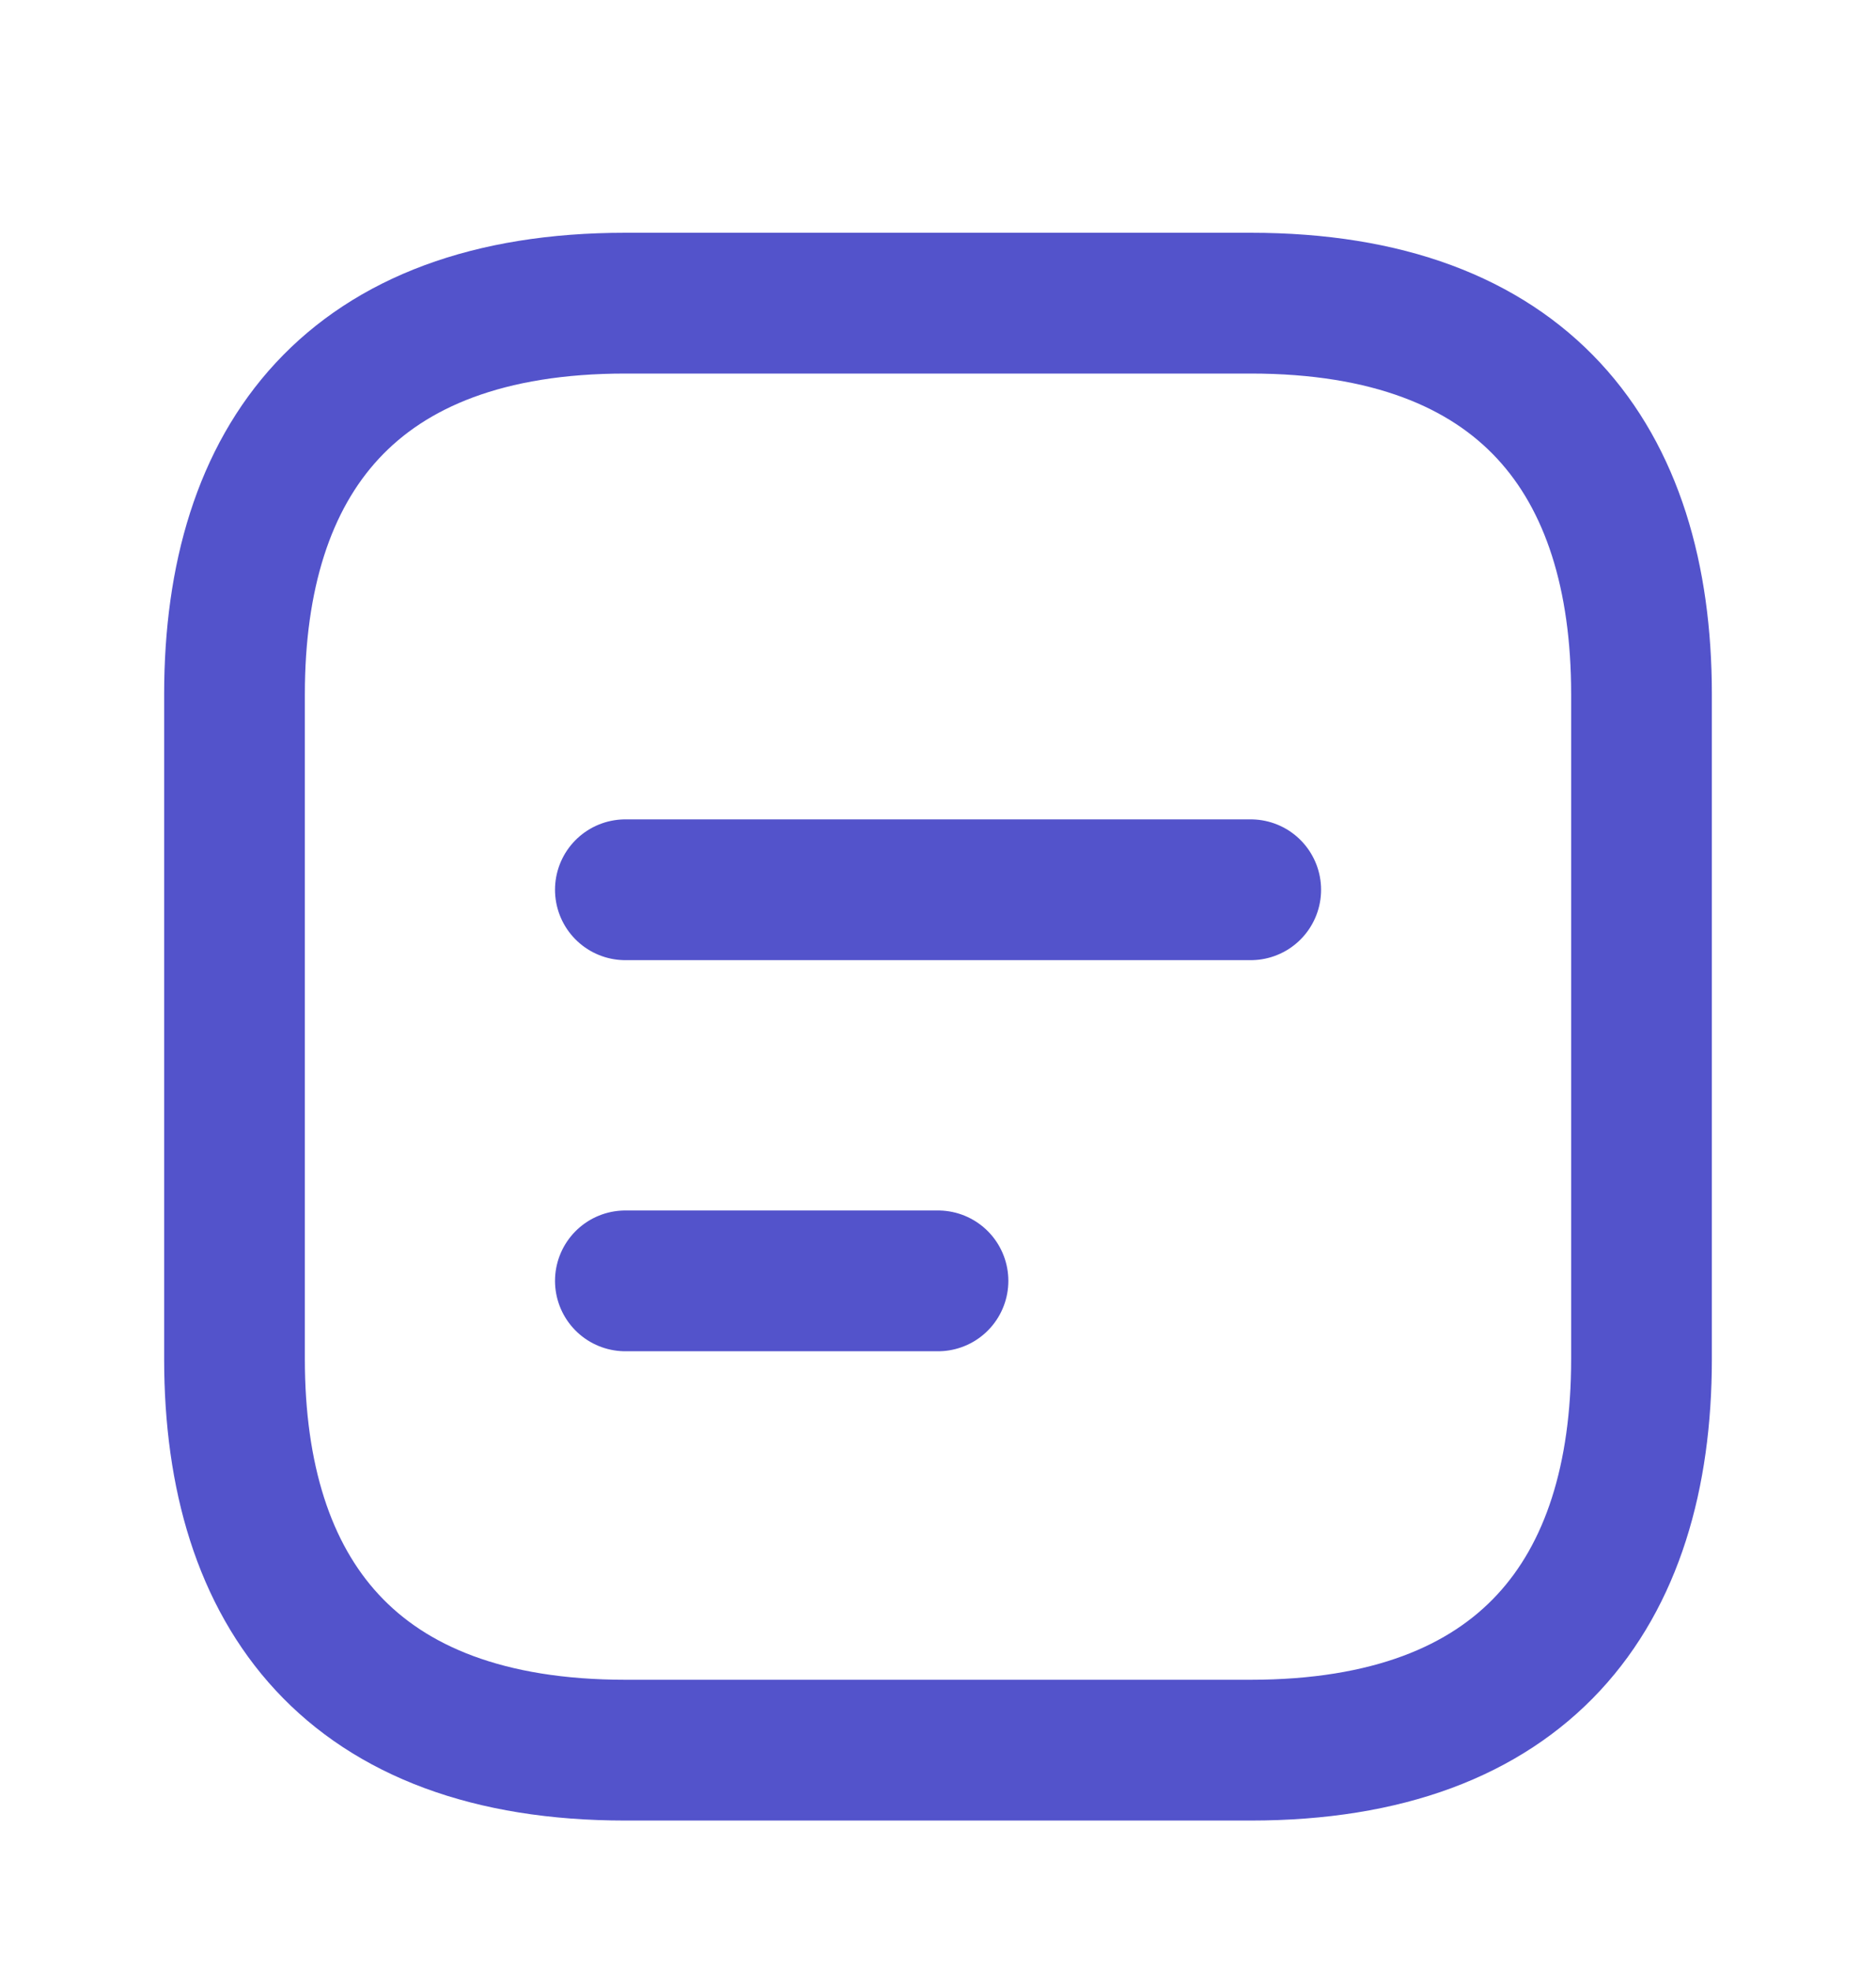 <svg width="20" height="21" viewBox="0 0 20 21" fill="none" xmlns="http://www.w3.org/2000/svg">
<path d="M17.5 7.397V14.48C17.5 16.98 16.25 18.647 13.333 18.647H6.667C3.75 18.647 2.5 16.98 2.5 14.48V7.397C2.5 4.897 3.75 3.23 6.667 3.23H13.333C16.25 3.23 17.5 4.897 17.5 7.397Z" stroke="#5353CB" stroke-width="1.5" stroke-miterlimit="10" stroke-linecap="round" stroke-linejoin="round"/>
<path d="M6.667 9.48H13.334" stroke="#5353CB" stroke-width="1.5" stroke-miterlimit="10" stroke-linecap="round" stroke-linejoin="round"/>
<path d="M6.667 13.647H10" stroke="#5353CB" stroke-width="1.5" stroke-miterlimit="10" stroke-linecap="round" stroke-linejoin="round"/>
</svg>
